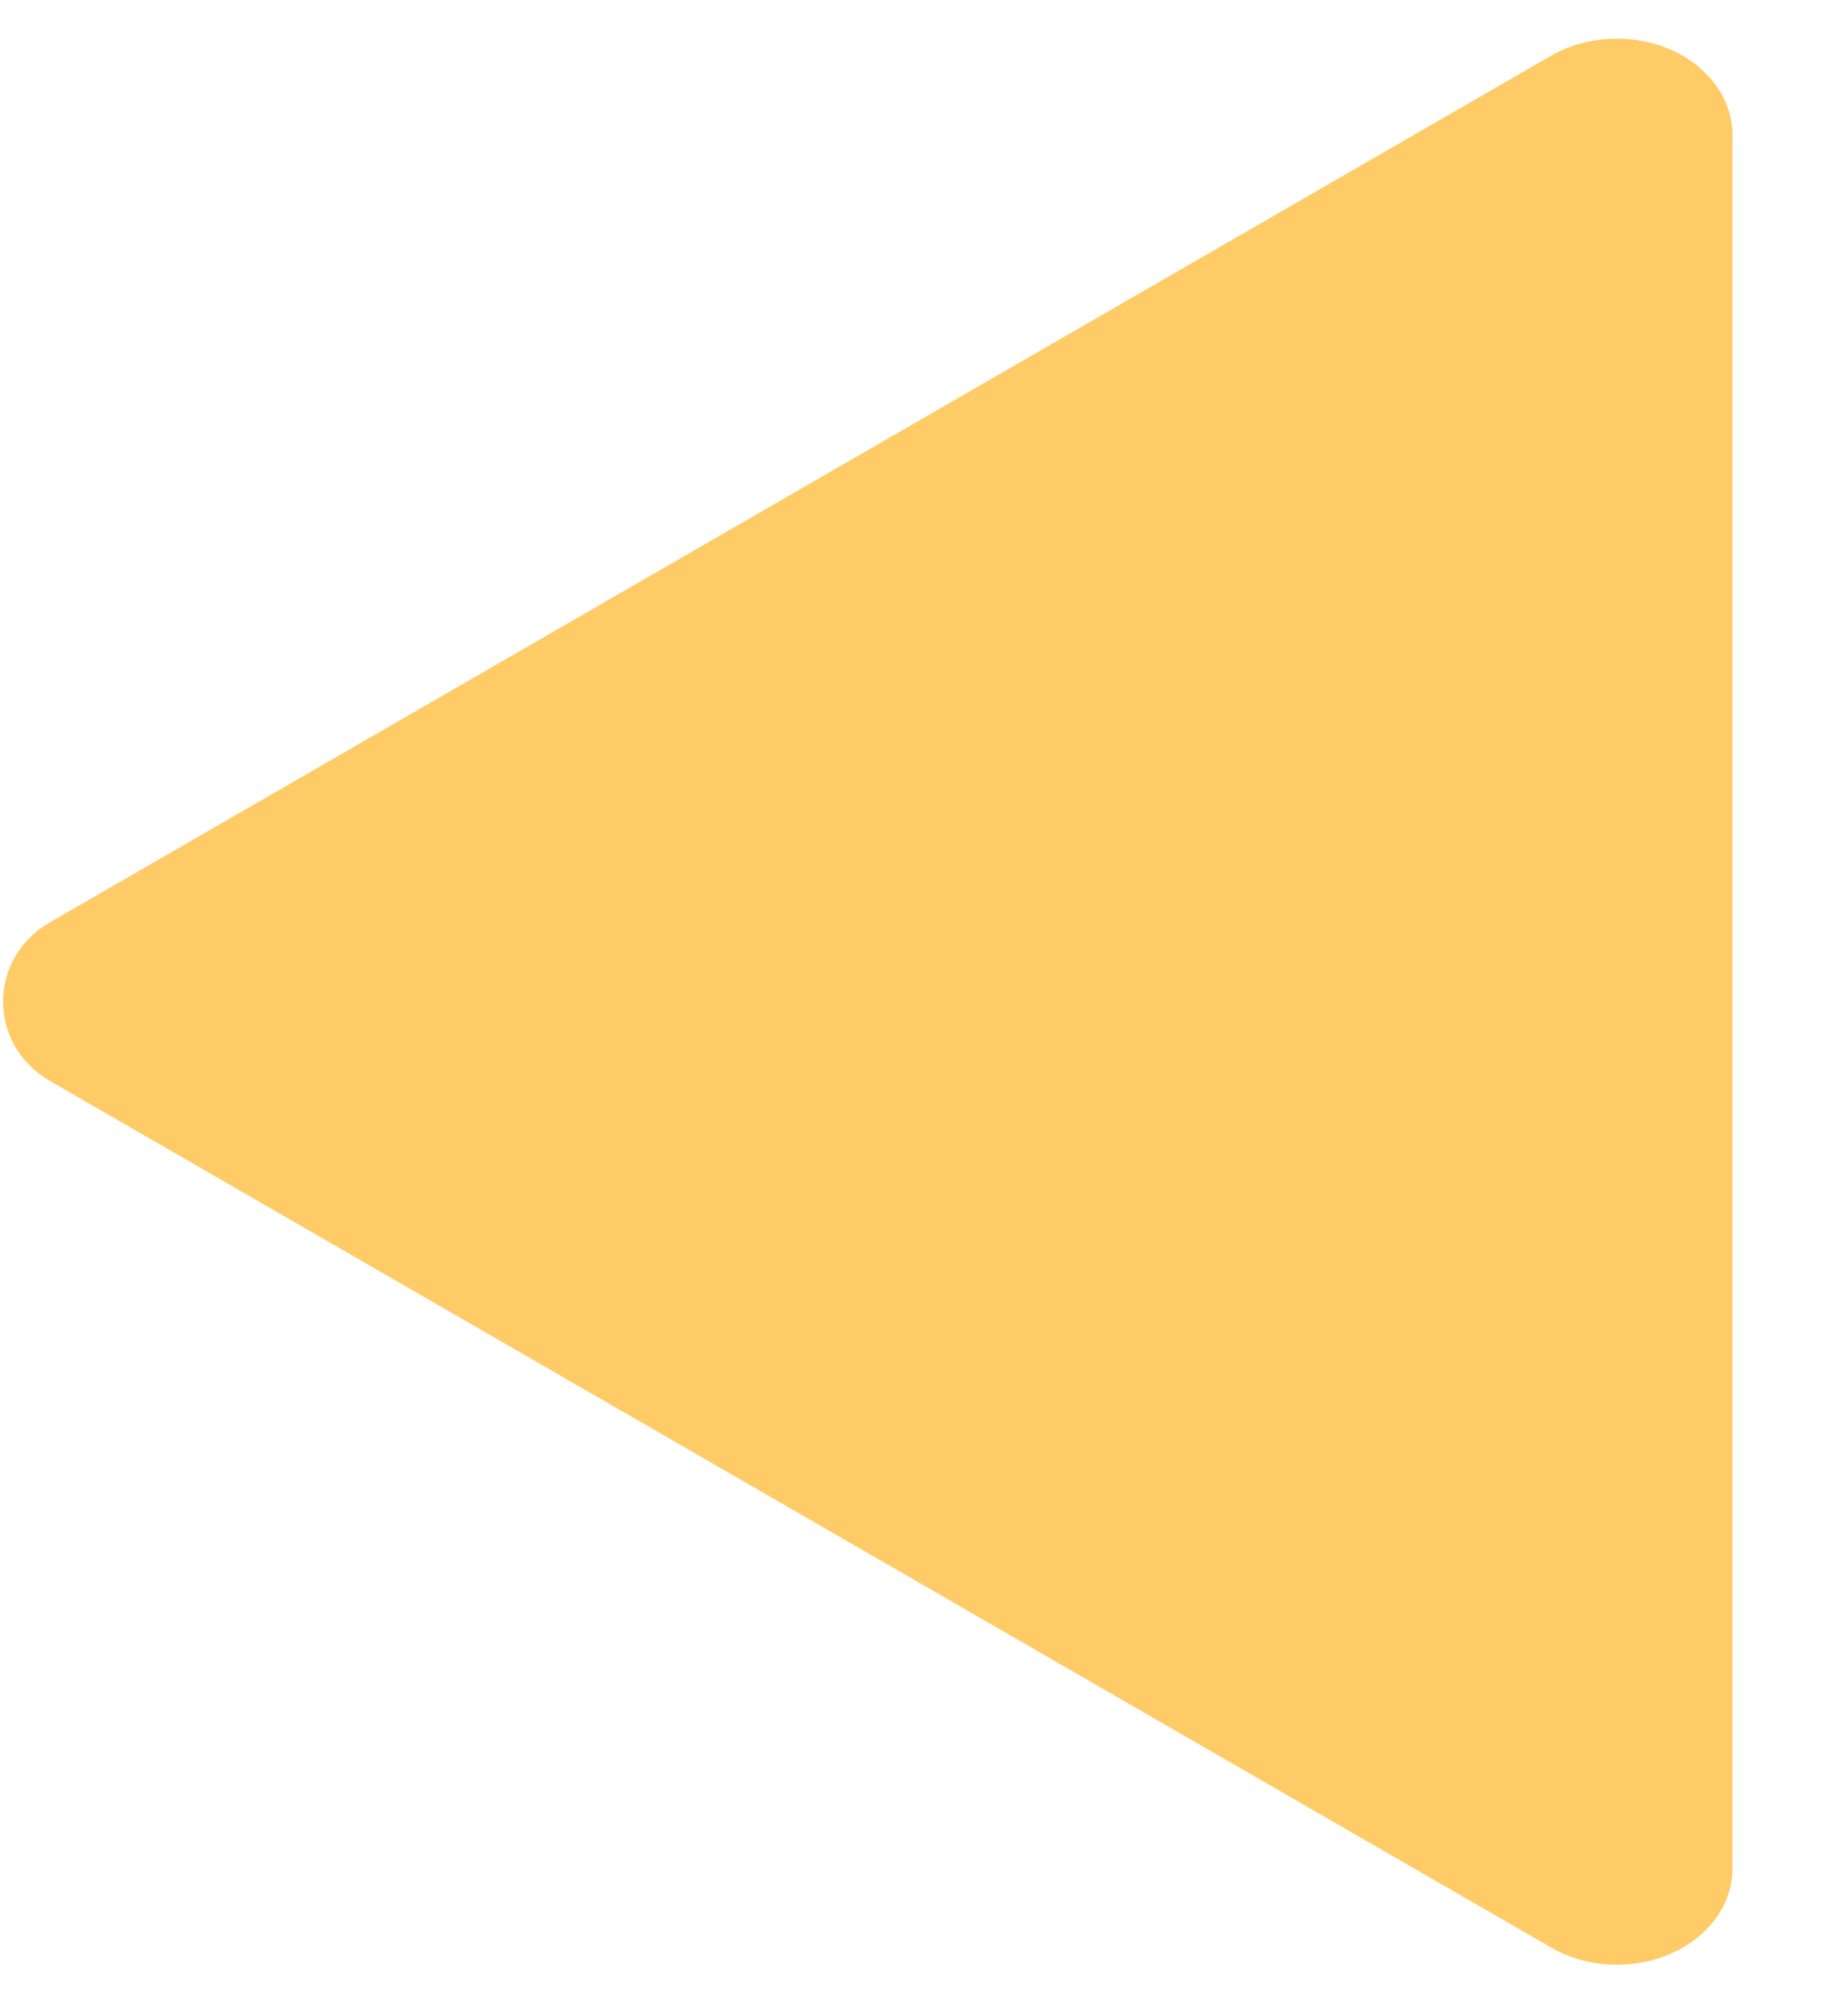 <svg width="12" height="13" viewBox="0 0 12 13" fill="none" xmlns="http://www.w3.org/2000/svg">
<path d="M11.25 12.125V0.875C11.25 0.761 11.212 0.649 11.141 0.552C11.07 0.455 10.969 0.375 10.848 0.322C10.727 0.269 10.591 0.245 10.454 0.252C10.318 0.259 10.186 0.296 10.073 0.361L0.323 5.986C-0.081 6.219 -0.081 6.78 0.323 7.014L10.073 12.639C10.186 12.704 10.317 12.742 10.454 12.749C10.591 12.756 10.727 12.732 10.848 12.679C10.97 12.626 11.071 12.546 11.142 12.449C11.213 12.351 11.25 12.239 11.25 12.125Z" fill="#FFCB67"/>
</svg>
